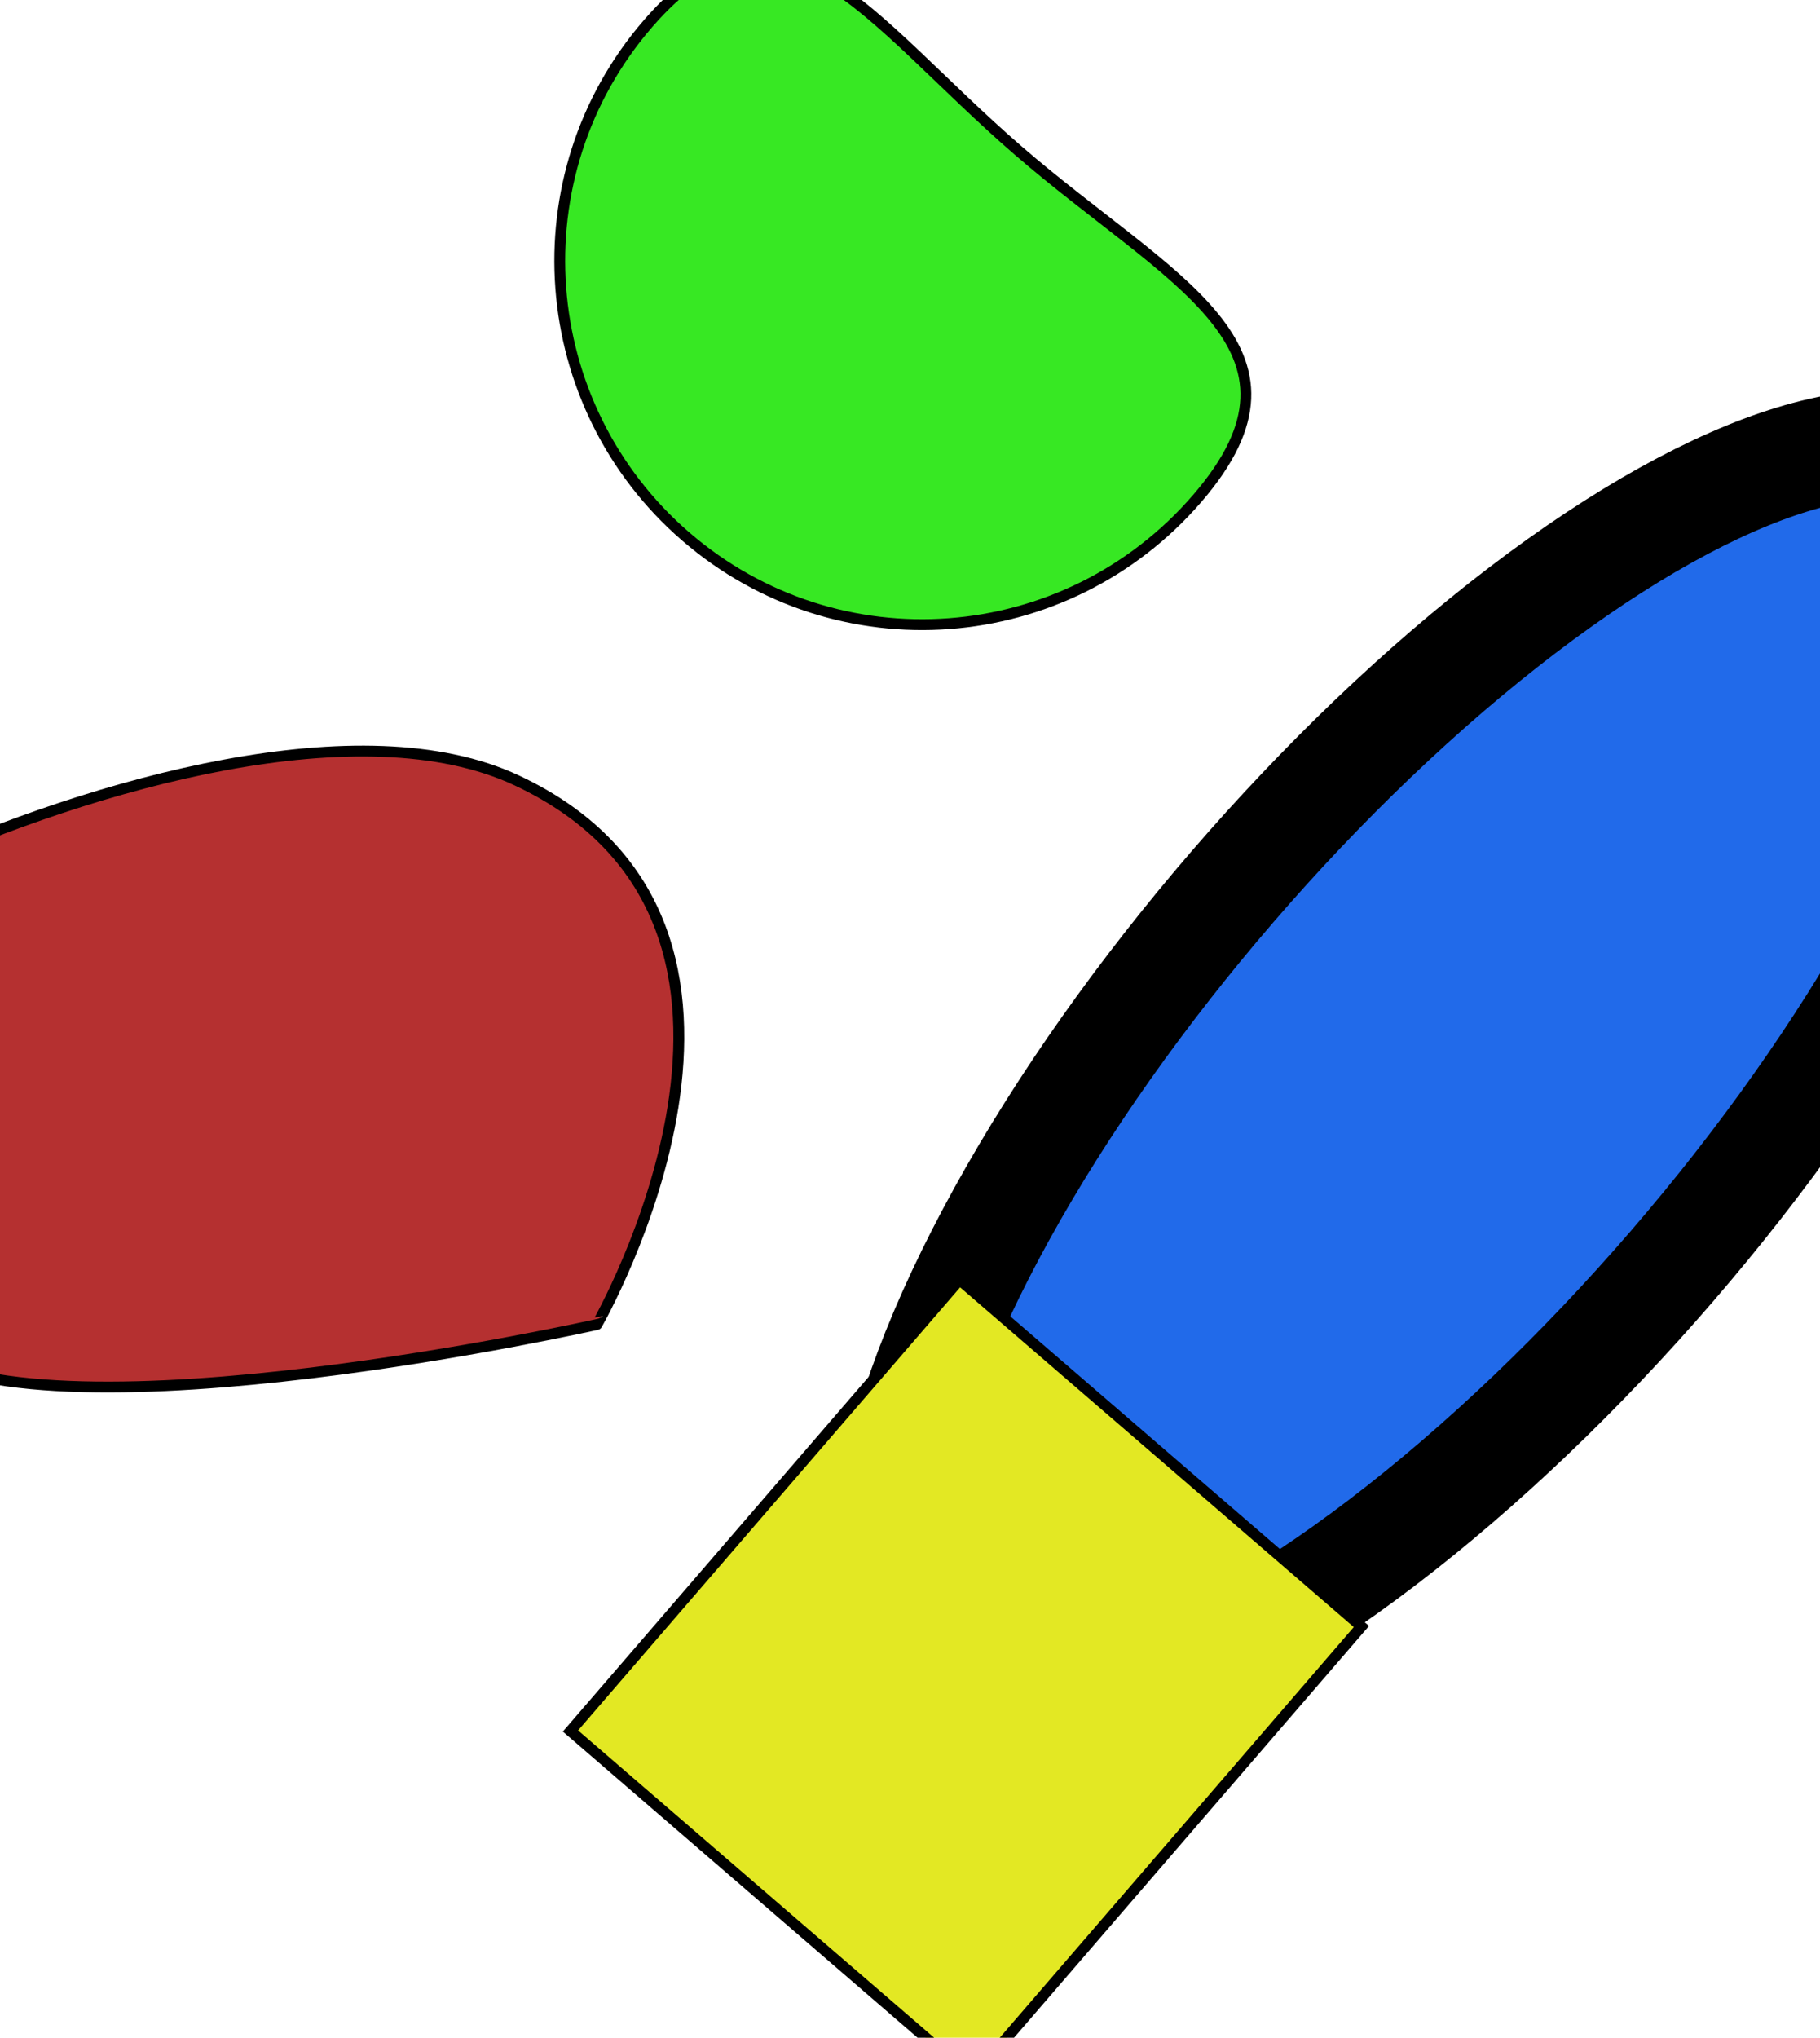 <?xml version="1.0" encoding="utf-8"?>
<!-- Generator: Adobe Illustrator 21.0.0, SVG Export Plug-In . SVG Version: 6.00 Build 0)  -->
<svg version="1.1" id="Calque_1" xmlns="http://www.w3.org/2000/svg" xmlns:xlink="http://www.w3.org/1999/xlink" x="0px" y="0px"
	 viewBox="0 0 168 188" style="enable-background:new 0 0 168 188;" xml:space="preserve">
<style type="text/css">
	.st0{fill:#B53030;stroke:#000000;stroke-miterlimit:10;}
	.st1{fill:#216AEA;stroke:#000000;stroke-width:10;stroke-miterlimit:10;}
	.st2{fill:#37E823;stroke:#000000;stroke-miterlimit:10;}
	.st3{fill:#E3E823;stroke:#000000;stroke-miterlimit:10;}
</style>
<path class="st0" d="M-21.8,93.6c0,0-0.1,22.5,13.7,31.1s63.2-2.5,63.2-2.5S76.3,85.4,47.7,72S-50.2,99.6-21.8,93.6z"/>
<ellipse transform="matrix(0.653 -0.757 0.757 0.653 -28.686 135.985)" class="st1" cx="134.1" cy="99.3" rx="73.5" ry="26.8"/>
<g id="groupe">
	<path class="st2" d="M59.8,2.2C71.9-11.8,80,1.8,94,13.9S122.6,32,110.5,46s-33.2,15.6-47.2,3.5S47.7,16.2,59.8,2.2z"/>
	
		<rect x="61.7" y="130.4" transform="matrix(0.653 -0.757 0.757 0.653 -86.344 121.257)" class="st3" width="55" height="49"/>
</g>
</svg>
